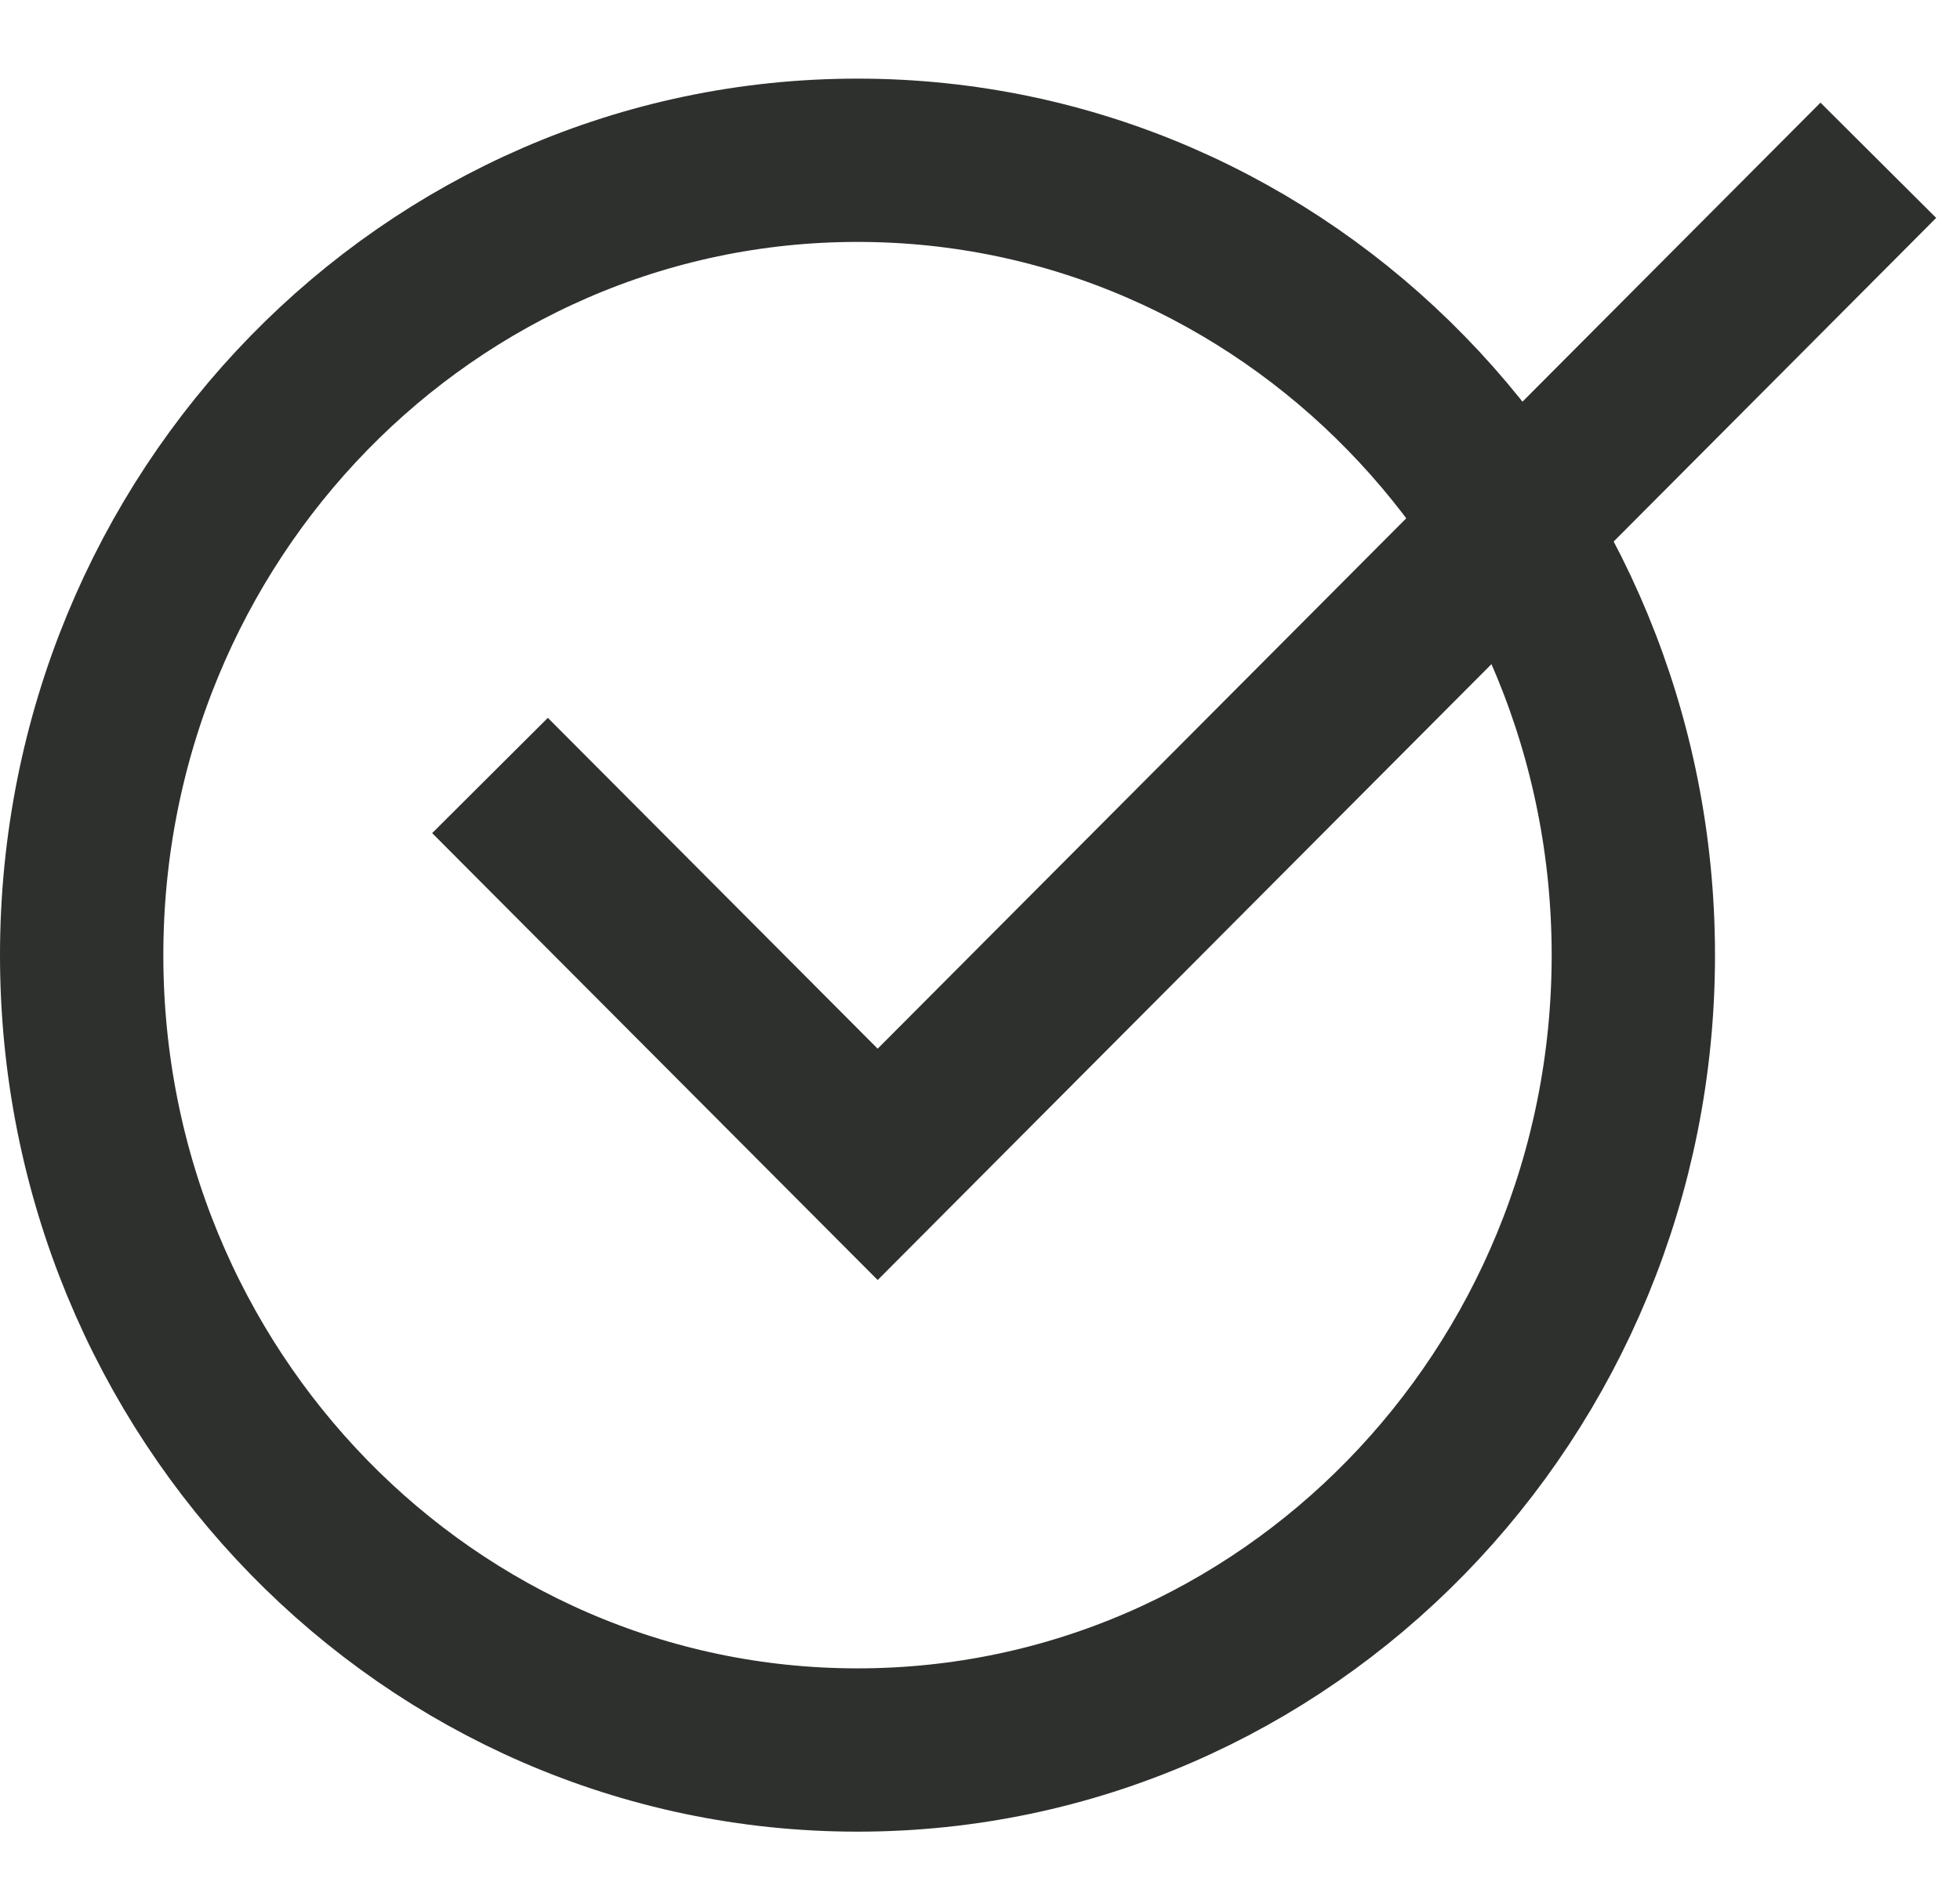 <?xml version="1.0" encoding="UTF-8"?>
<svg width="24px" height="23px" viewBox="0 0 24 23" version="1.1" xmlns="http://www.w3.org/2000/svg" xmlns:xlink="http://www.w3.org/1999/xlink">
    <title>Group 5 Copy</title>
    <g id="Page-1" stroke="none" stroke-width="1" fill="none" fill-rule="evenodd">
        <g id="Landing" transform="translate(-91, -5774)" stroke="#2E302E">
            <g id="Group-71-Copy" transform="translate(0, 5316)">
                <g id="Group-10-Copy-3" transform="translate(92, 410)" stroke-width="2">
                    <g id="Group-68" transform="translate(0, 48.061)">
                        <g id="Group-5-Copy" transform="translate(0, 1.902)">
                            <path d="M0,9.736 C0,4.358 4.253,0 9.5,0 C14.747,0 19,4.358 19,9.736 C19,15.113 14.747,19.471 9.5,19.471 C4.253,19.471 0,15.113 0,9.736 Z" id="Stroke-1"></path>
                            <polyline id="Stroke-3" points="22 0 9.747 12.298 5 7.535"></polyline>
                        </g>
                    </g>
                </g>
            </g>
        </g>
    </g>
</svg>